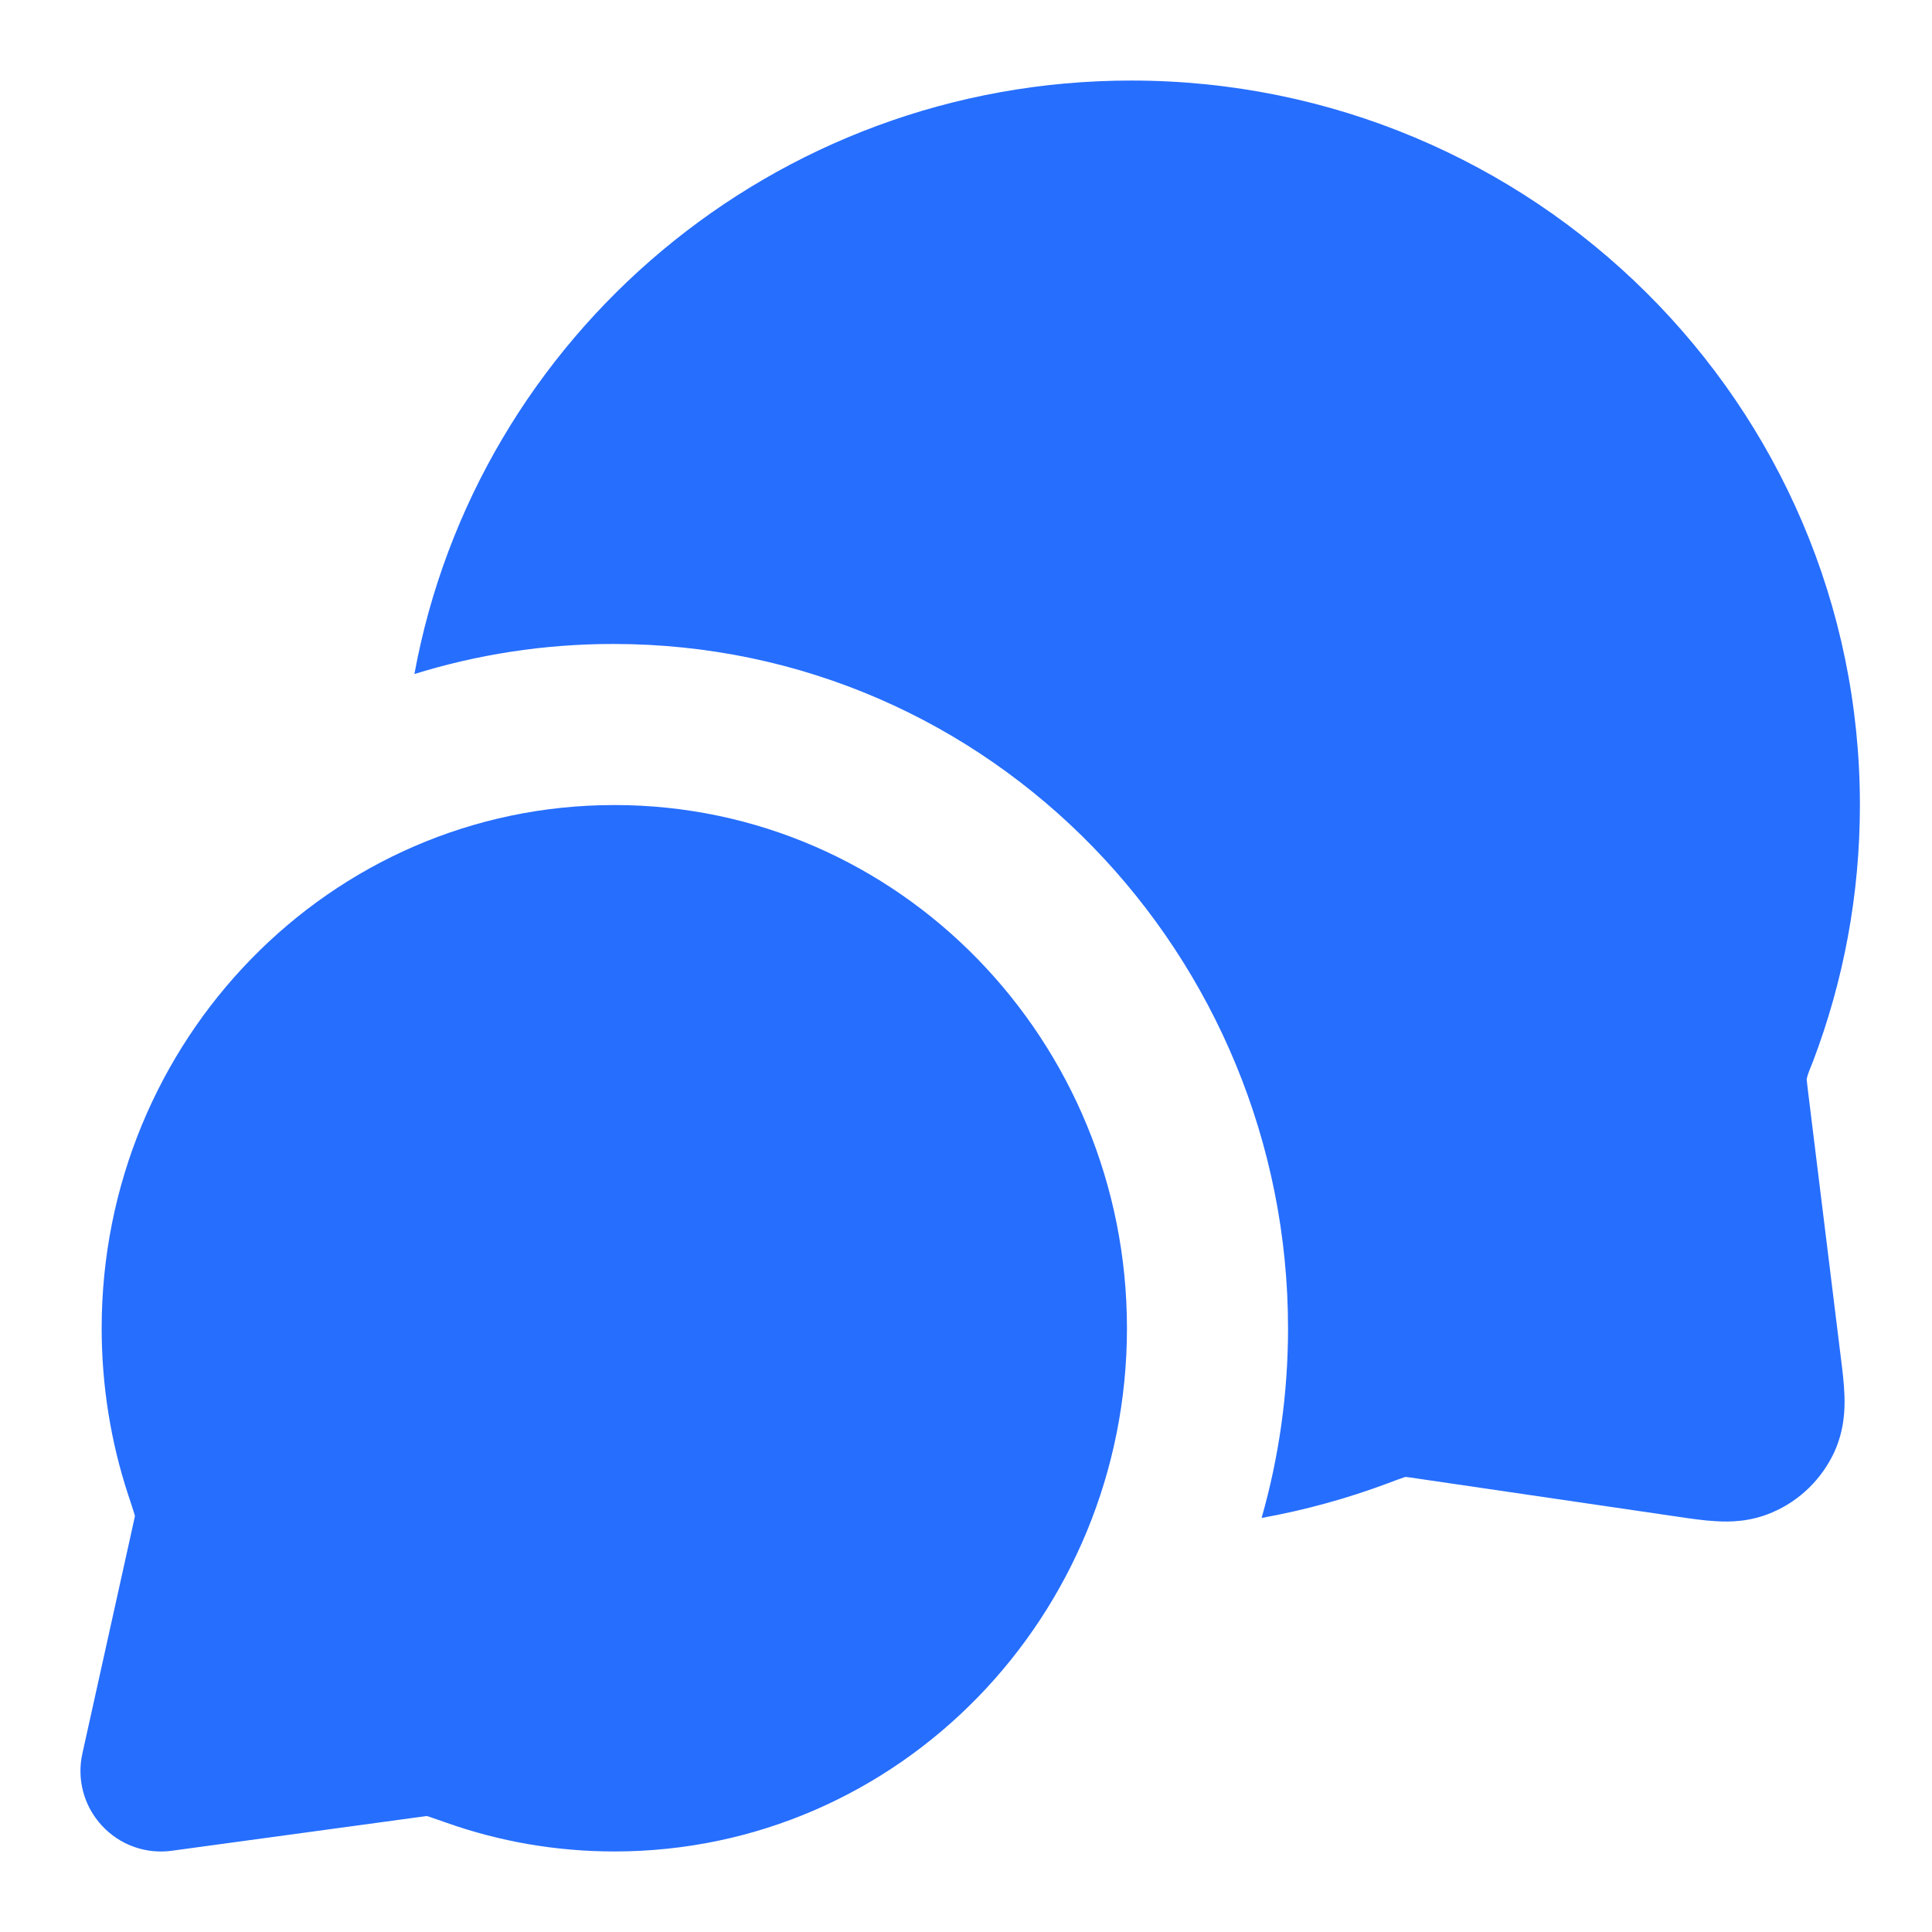 <svg width="16" height="16" viewBox="0 0 16 16" fill="none" xmlns="http://www.w3.org/2000/svg">
<g id="message-chat-circle">
<g id="Solid">
<path fill-rule="evenodd" clip-rule="evenodd" d="M0.842 11C0.842 8.622 2.728 6.667 5.088 6.667C7.448 6.667 9.333 8.622 9.333 11C9.333 13.378 7.448 15.333 5.088 15.333C4.603 15.333 4.135 15.25 3.7 15.096C3.628 15.071 3.583 15.055 3.55 15.044C3.544 15.042 3.539 15.041 3.535 15.04L3.532 15.04C3.509 15.043 3.478 15.047 3.42 15.055L1.424 15.327C1.207 15.357 0.991 15.279 0.843 15.118C0.695 14.958 0.635 14.736 0.682 14.523L1.09 12.681C1.104 12.618 1.112 12.583 1.117 12.558C1.117 12.556 1.117 12.554 1.117 12.554C1.116 12.549 1.115 12.544 1.113 12.538C1.102 12.502 1.086 12.452 1.059 12.372C0.918 11.94 0.842 11.478 0.842 11Z" fill="#266EFE"/>
<path d="M3.432 5.582C3.95 5.421 4.503 5.333 5.079 5.333C8.221 5.333 10.667 7.927 10.667 11C10.667 11.543 10.591 12.07 10.448 12.571C10.809 12.506 11.159 12.409 11.496 12.283C11.543 12.265 11.591 12.247 11.639 12.231C11.677 12.235 11.716 12.241 11.754 12.247L13.896 12.561C13.997 12.576 14.112 12.593 14.212 12.598C14.323 12.605 14.495 12.604 14.677 12.525C14.905 12.428 15.088 12.248 15.192 12.023C15.274 11.842 15.279 11.67 15.275 11.559C15.272 11.459 15.258 11.344 15.245 11.243L14.974 9.044C14.967 8.987 14.964 8.957 14.962 8.935C14.973 8.887 14.995 8.84 15.013 8.794C15.265 8.132 15.403 7.415 15.403 6.667C15.403 3.349 12.697 0.667 9.368 0.667C6.411 0.667 3.945 2.783 3.432 5.582Z" fill="#266EFE"/>
</g>
</g>
</svg>

